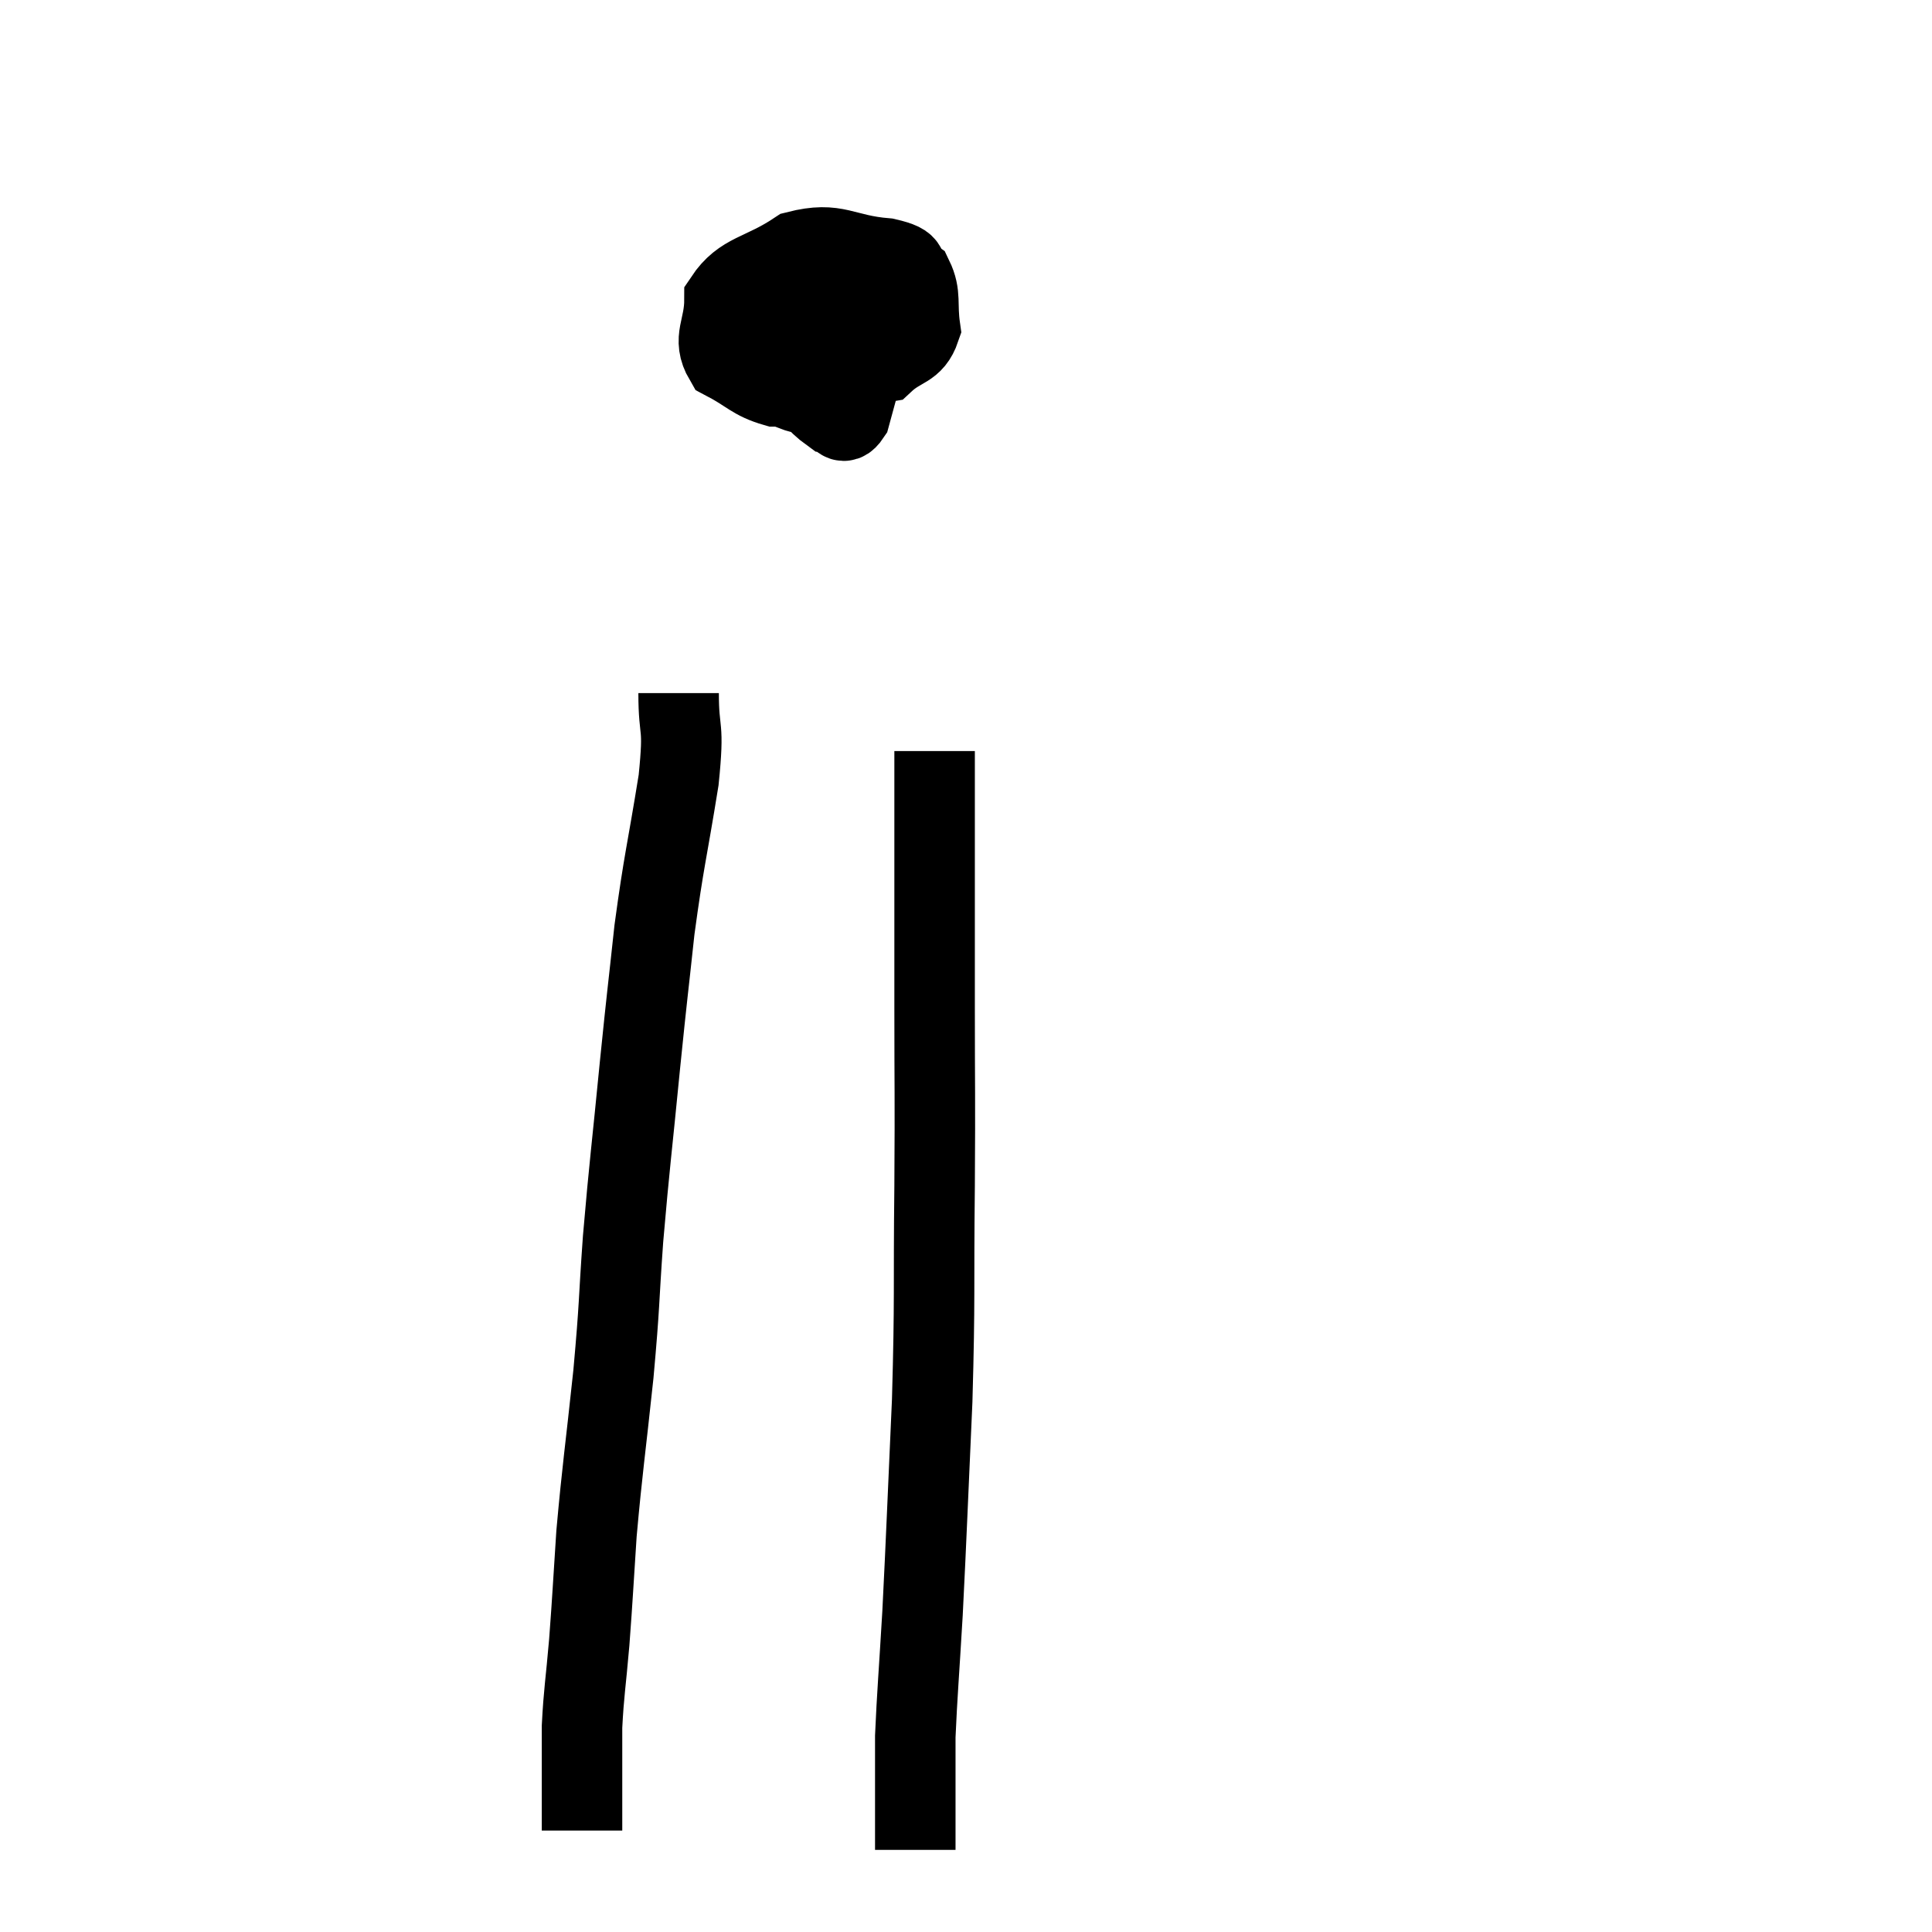 <svg width="48" height="48" viewBox="0 0 48 48" xmlns="http://www.w3.org/2000/svg"><path d="M 19.74 6.78 C 19.74 7.32, 19.53 7.41, 19.74 7.86 C 20.16 8.22, 20.025 8.295, 20.58 8.58 C 21.27 8.79, 21.39 9.105, 21.96 9 C 22.41 8.58, 22.68 8.685, 22.86 8.16 C 22.77 7.53, 22.89 7.335, 22.68 6.9 C 22.35 6.66, 22.74 6.585, 22.02 6.42 C 20.91 6.33, 20.805 5.985, 19.8 6.24 C 18.9 6.84, 18.45 6.765, 18 7.44 C 18 8.19, 17.685 8.4, 18 8.94 C 18.63 9.27, 18.69 9.435, 19.26 9.6 C 19.77 9.6, 19.89 9.975, 20.28 9.6 C 20.55 8.85, 20.64 8.715, 20.82 8.1 C 20.91 7.62, 20.955 7.425, 21 7.14 C 21 7.05, 21.24 6.945, 21 6.96 C 20.52 7.08, 20.385 6.63, 20.04 7.2 C 19.83 8.22, 19.47 8.475, 19.62 9.24 C 20.13 9.75, 20.265 9.99, 20.64 10.26 C 20.88 10.29, 20.91 10.635, 21.12 10.32 L 21.48 9" fill="none" stroke="black" stroke-width="2"></path><path d="M 16.86 17.22 C 16.86 18.3, 17.01 17.91, 16.86 19.38 C 16.56 21.24, 16.5 21.33, 16.26 23.1 C 16.08 24.78, 16.095 24.54, 15.9 26.46 C 15.69 28.62, 15.645 28.86, 15.48 30.78 C 15.36 32.46, 15.405 32.31, 15.24 34.14 C 15.03 36.12, 14.97 36.435, 14.82 38.1 C 14.73 39.45, 14.73 39.6, 14.64 40.8 C 14.55 41.85, 14.505 42.03, 14.46 42.9 C 14.46 43.59, 14.46 43.635, 14.46 44.28 C 14.46 44.88, 14.46 45.18, 14.46 45.48 L 14.46 45.48" fill="none" stroke="black" stroke-width="2"></path><path d="M 23.22 18.66 C 23.22 21.84, 23.22 22.32, 23.22 25.02 C 23.22 27.24, 23.235 27.015, 23.22 29.46 C 23.19 32.13, 23.235 32.145, 23.16 34.8 C 23.04 37.44, 23.025 37.995, 22.92 40.08 C 22.83 41.61, 22.785 42.105, 22.74 43.14 C 22.74 43.68, 22.74 43.71, 22.74 44.22 C 22.74 44.7, 22.74 44.745, 22.74 45.18 C 22.74 45.57, 22.74 45.765, 22.74 45.96 L 22.74 45.96" fill="none" stroke="black" stroke-width="2"></path></svg>